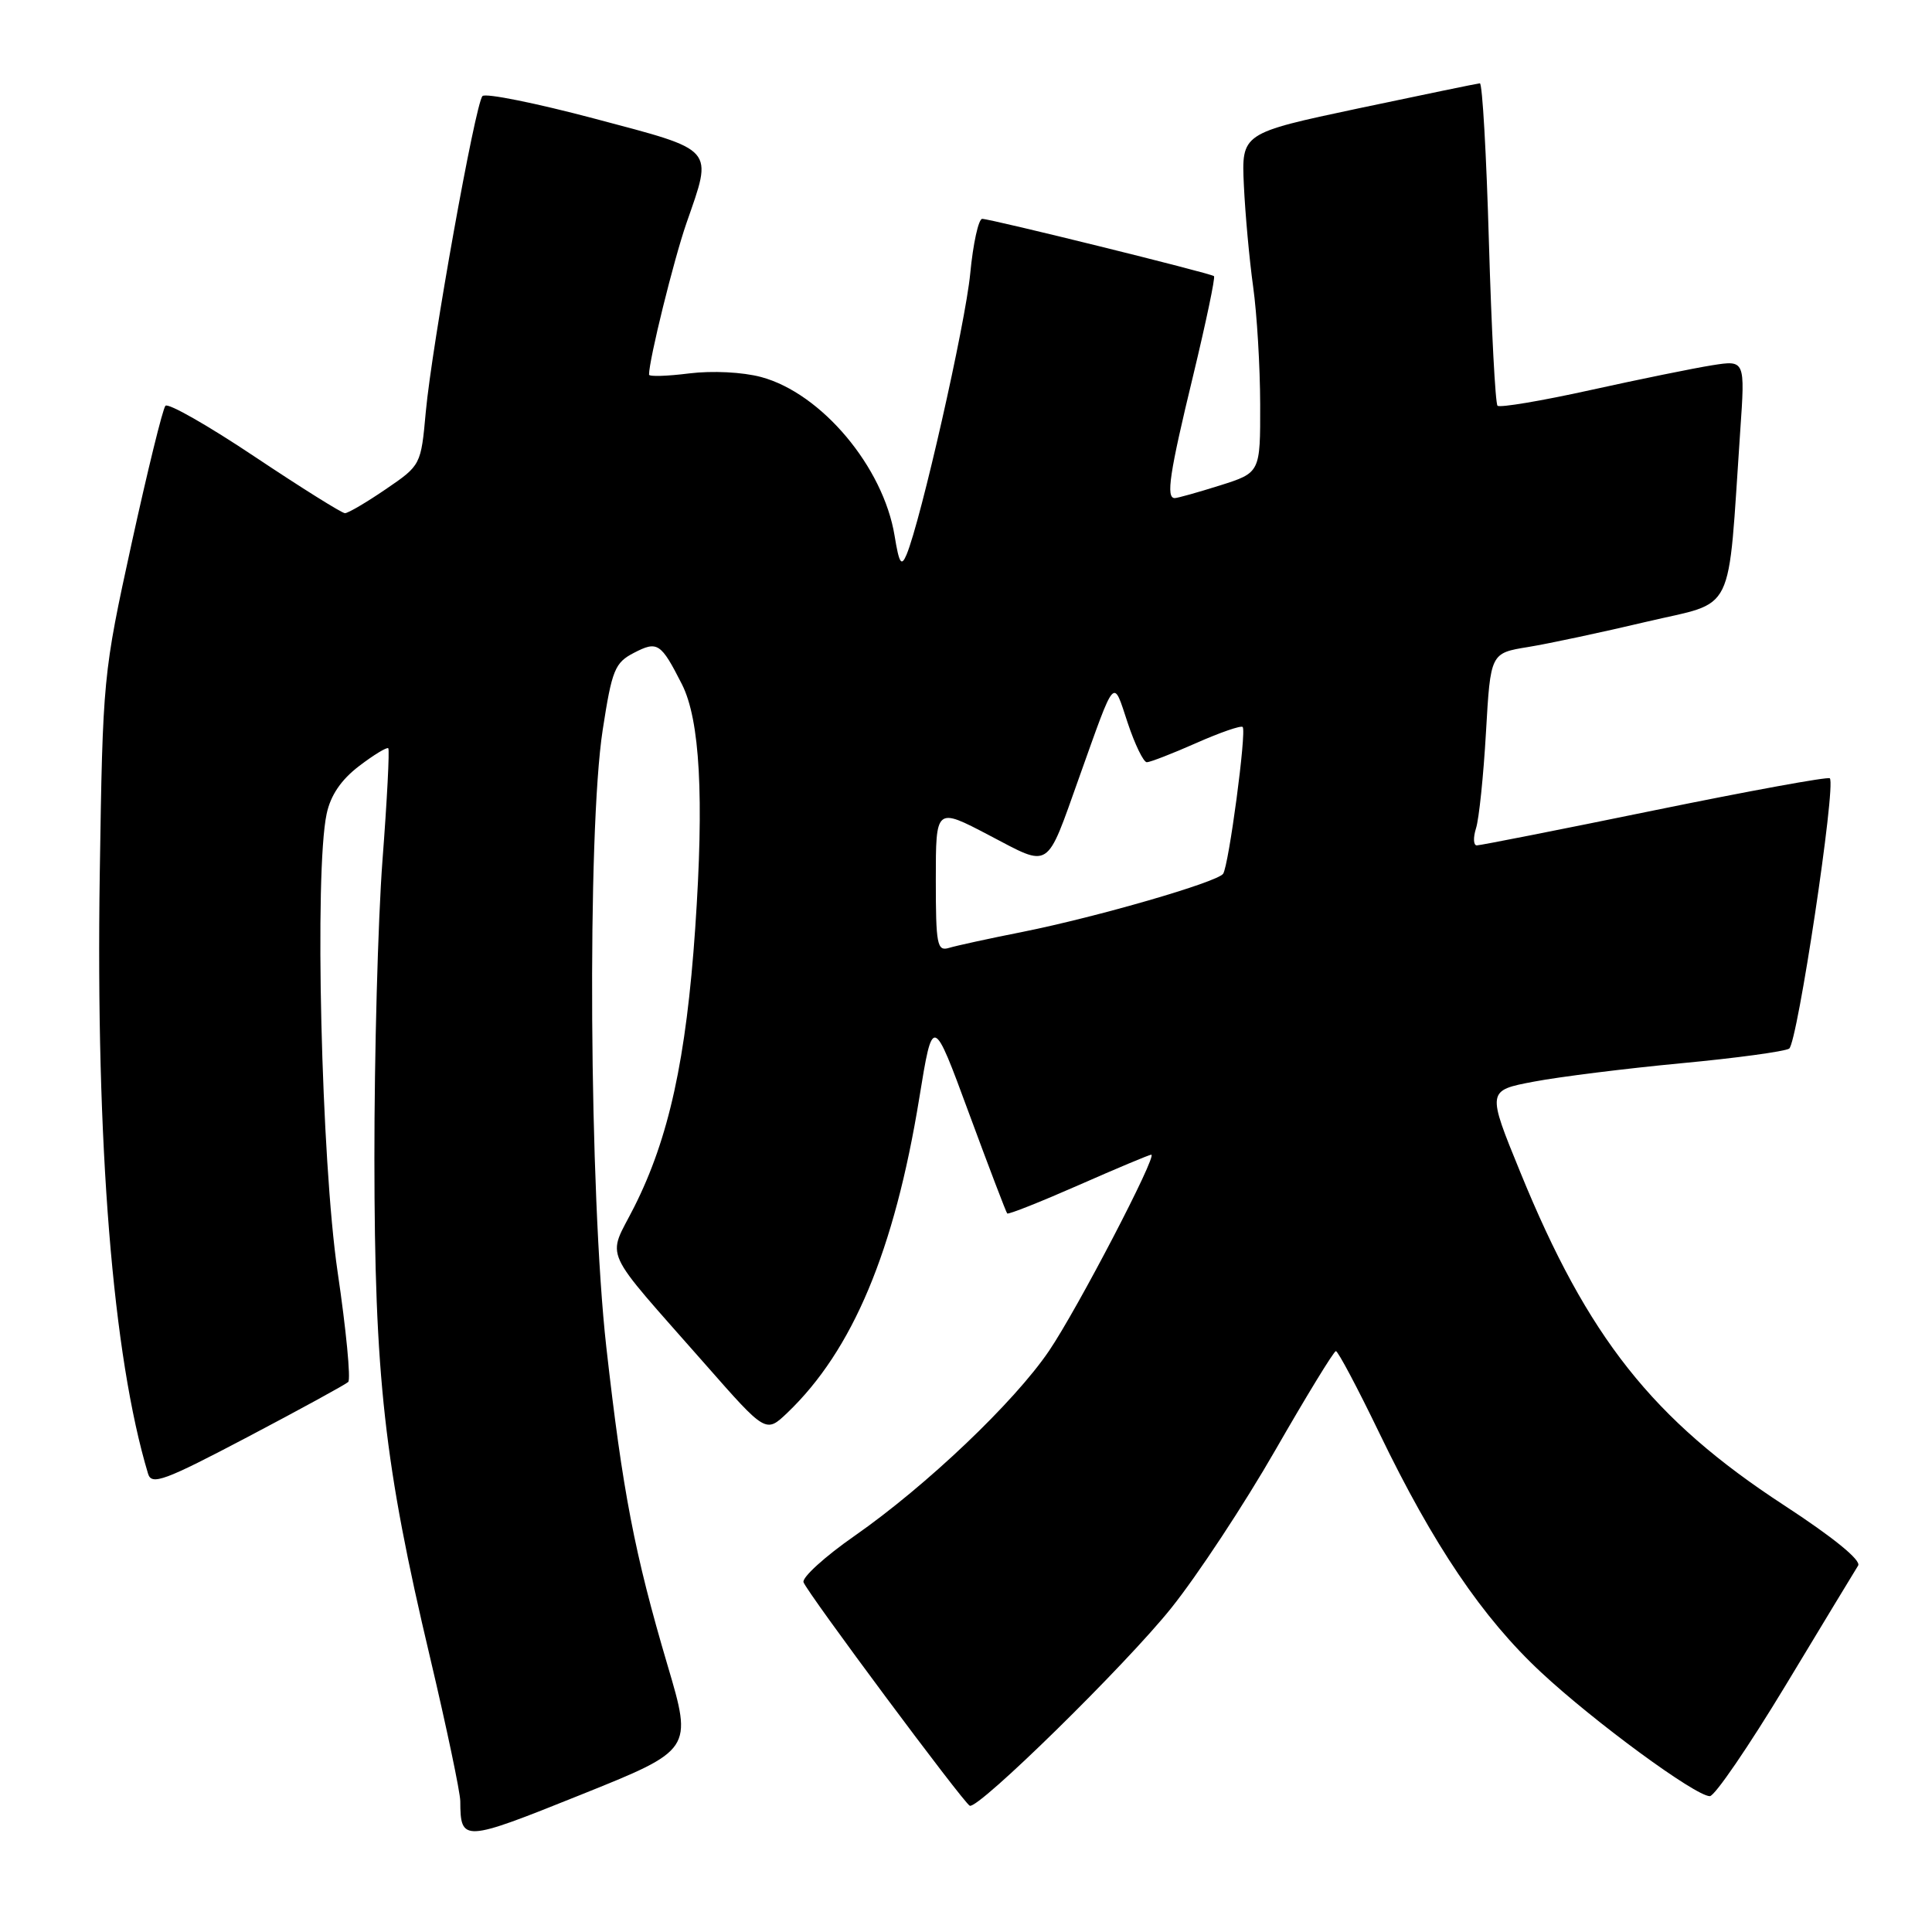 <?xml version="1.0" encoding="UTF-8" standalone="no"?>
<!DOCTYPE svg PUBLIC "-//W3C//DTD SVG 1.1//EN" "http://www.w3.org/Graphics/SVG/1.1/DTD/svg11.dtd" >
<svg xmlns="http://www.w3.org/2000/svg" xmlns:xlink="http://www.w3.org/1999/xlink" version="1.1" viewBox="0 0 256 256">
 <g >
 <path fill="currentColor"
d=" M 88.46 220.68 C 84.08 205.86 82.50 197.65 80.34 178.50 C 78.07 158.27 77.78 110.16 79.86 96.72 C 81.09 88.74 81.47 87.81 84.01 86.50 C 87.12 84.89 87.57 85.18 90.36 90.67 C 92.75 95.39 93.31 105.64 92.12 123.00 C 90.93 140.33 88.63 150.82 84.03 159.94 C 80.44 167.05 79.44 164.84 93.49 180.82 C 101.48 189.91 101.48 189.91 104.32 187.21 C 112.98 178.93 118.52 165.73 121.81 145.50 C 123.60 134.50 123.60 134.50 128.39 147.50 C 131.03 154.65 133.31 160.63 133.46 160.79 C 133.62 160.95 137.87 159.26 142.92 157.04 C 147.96 154.82 152.30 153.00 152.55 153.00 C 153.42 153.00 142.75 173.48 139.00 179.00 C 134.38 185.81 122.75 196.87 113.25 203.50 C 109.30 206.25 106.26 209.02 106.47 209.65 C 106.93 211.01 127.70 238.93 128.50 239.27 C 129.65 239.76 149.19 220.59 155.20 213.07 C 158.67 208.74 164.88 199.31 169.00 192.13 C 173.13 184.94 176.73 179.05 177.01 179.03 C 177.28 179.01 179.88 183.90 182.77 189.89 C 189.93 204.73 196.43 214.35 204.19 221.58 C 211.23 228.15 224.66 238.00 226.56 238.00 C 227.21 238.00 231.73 231.38 236.62 223.29 C 241.50 215.20 245.82 208.07 246.21 207.45 C 246.65 206.75 242.95 203.73 236.36 199.43 C 219.00 188.10 210.38 177.22 201.45 155.33 C 197.02 144.50 197.02 144.50 203.26 143.32 C 206.69 142.67 215.45 141.58 222.73 140.89 C 230.00 140.21 236.46 139.33 237.07 138.95 C 238.16 138.28 243.32 103.98 242.46 103.13 C 242.22 102.89 231.79 104.80 219.27 107.36 C 206.74 109.93 196.13 112.02 195.68 112.02 C 195.23 112.01 195.19 110.99 195.58 109.75 C 195.98 108.51 196.57 102.78 196.90 97.02 C 197.50 86.54 197.50 86.54 202.50 85.73 C 205.25 85.28 212.29 83.78 218.15 82.39 C 230.13 79.56 228.88 82.09 230.59 57.10 C 231.24 47.71 231.24 47.71 226.87 48.40 C 224.47 48.78 217.20 50.26 210.73 51.69 C 204.26 53.12 198.72 54.05 198.43 53.76 C 198.14 53.47 197.63 43.73 197.29 32.12 C 196.96 20.50 196.42 11.02 196.09 11.04 C 195.77 11.06 188.53 12.56 180.00 14.36 C 164.50 17.65 164.50 17.65 164.82 24.57 C 165.00 28.38 165.55 34.42 166.05 38.00 C 166.55 41.58 166.97 48.58 166.98 53.57 C 167.00 62.63 167.00 62.63 161.66 64.32 C 158.73 65.24 156.03 66.00 155.66 66.00 C 154.47 66.00 154.96 62.73 158.11 49.72 C 159.81 42.66 161.05 36.75 160.86 36.59 C 160.37 36.19 131.26 29.00 130.15 29.00 C 129.66 29.00 128.94 32.26 128.56 36.25 C 127.91 42.98 122.02 68.96 120.12 73.50 C 119.43 75.13 119.14 74.67 118.54 71.00 C 117.05 61.87 108.85 52.11 100.86 49.96 C 98.39 49.30 94.39 49.10 91.31 49.48 C 88.39 49.85 86.00 49.92 86.00 49.64 C 86.00 47.67 89.27 34.44 90.95 29.59 C 94.47 19.46 94.96 20.02 78.82 15.73 C 71.02 13.66 64.32 12.31 63.93 12.73 C 62.97 13.77 57.23 45.77 56.42 54.57 C 55.78 61.62 55.77 61.65 51.12 64.82 C 48.56 66.57 46.12 68.00 45.71 68.00 C 45.30 68.00 39.92 64.63 33.76 60.52 C 27.60 56.40 22.27 53.36 21.92 53.77 C 21.56 54.17 19.55 62.38 17.44 72.00 C 13.65 89.35 13.62 89.73 13.22 115.72 C 12.68 151.70 14.93 179.70 19.62 195.28 C 20.09 196.84 21.77 196.22 32.83 190.40 C 39.80 186.73 45.79 183.45 46.14 183.12 C 46.50 182.78 45.87 176.20 44.73 168.50 C 42.57 153.78 41.65 115.48 43.28 107.85 C 43.80 105.38 45.20 103.32 47.59 101.50 C 49.54 100.01 51.28 98.96 51.45 99.15 C 51.63 99.34 51.29 106.03 50.68 114.00 C 50.08 121.97 49.60 139.75 49.61 153.50 C 49.63 182.51 50.91 193.99 56.99 219.64 C 59.18 228.91 60.98 237.48 60.99 238.67 C 61.02 244.11 61.35 244.09 76.95 237.82 C 91.77 231.87 91.77 231.87 88.46 220.68 Z  M 124.00 116.55 C 124.00 106.97 124.00 106.97 131.07 110.68 C 139.29 114.98 138.55 115.47 143.00 103.00 C 147.87 89.36 147.45 89.83 149.42 95.77 C 150.38 98.65 151.52 101.00 151.96 101.00 C 152.39 101.00 155.34 99.86 158.50 98.46 C 161.66 97.06 164.43 96.10 164.66 96.33 C 165.20 96.86 162.82 114.70 162.07 115.78 C 161.30 116.89 145.38 121.50 135.50 123.48 C 131.10 124.35 126.71 125.31 125.75 125.60 C 124.17 126.08 124.00 125.21 124.00 116.55 Z "/>
</g>
</svg>